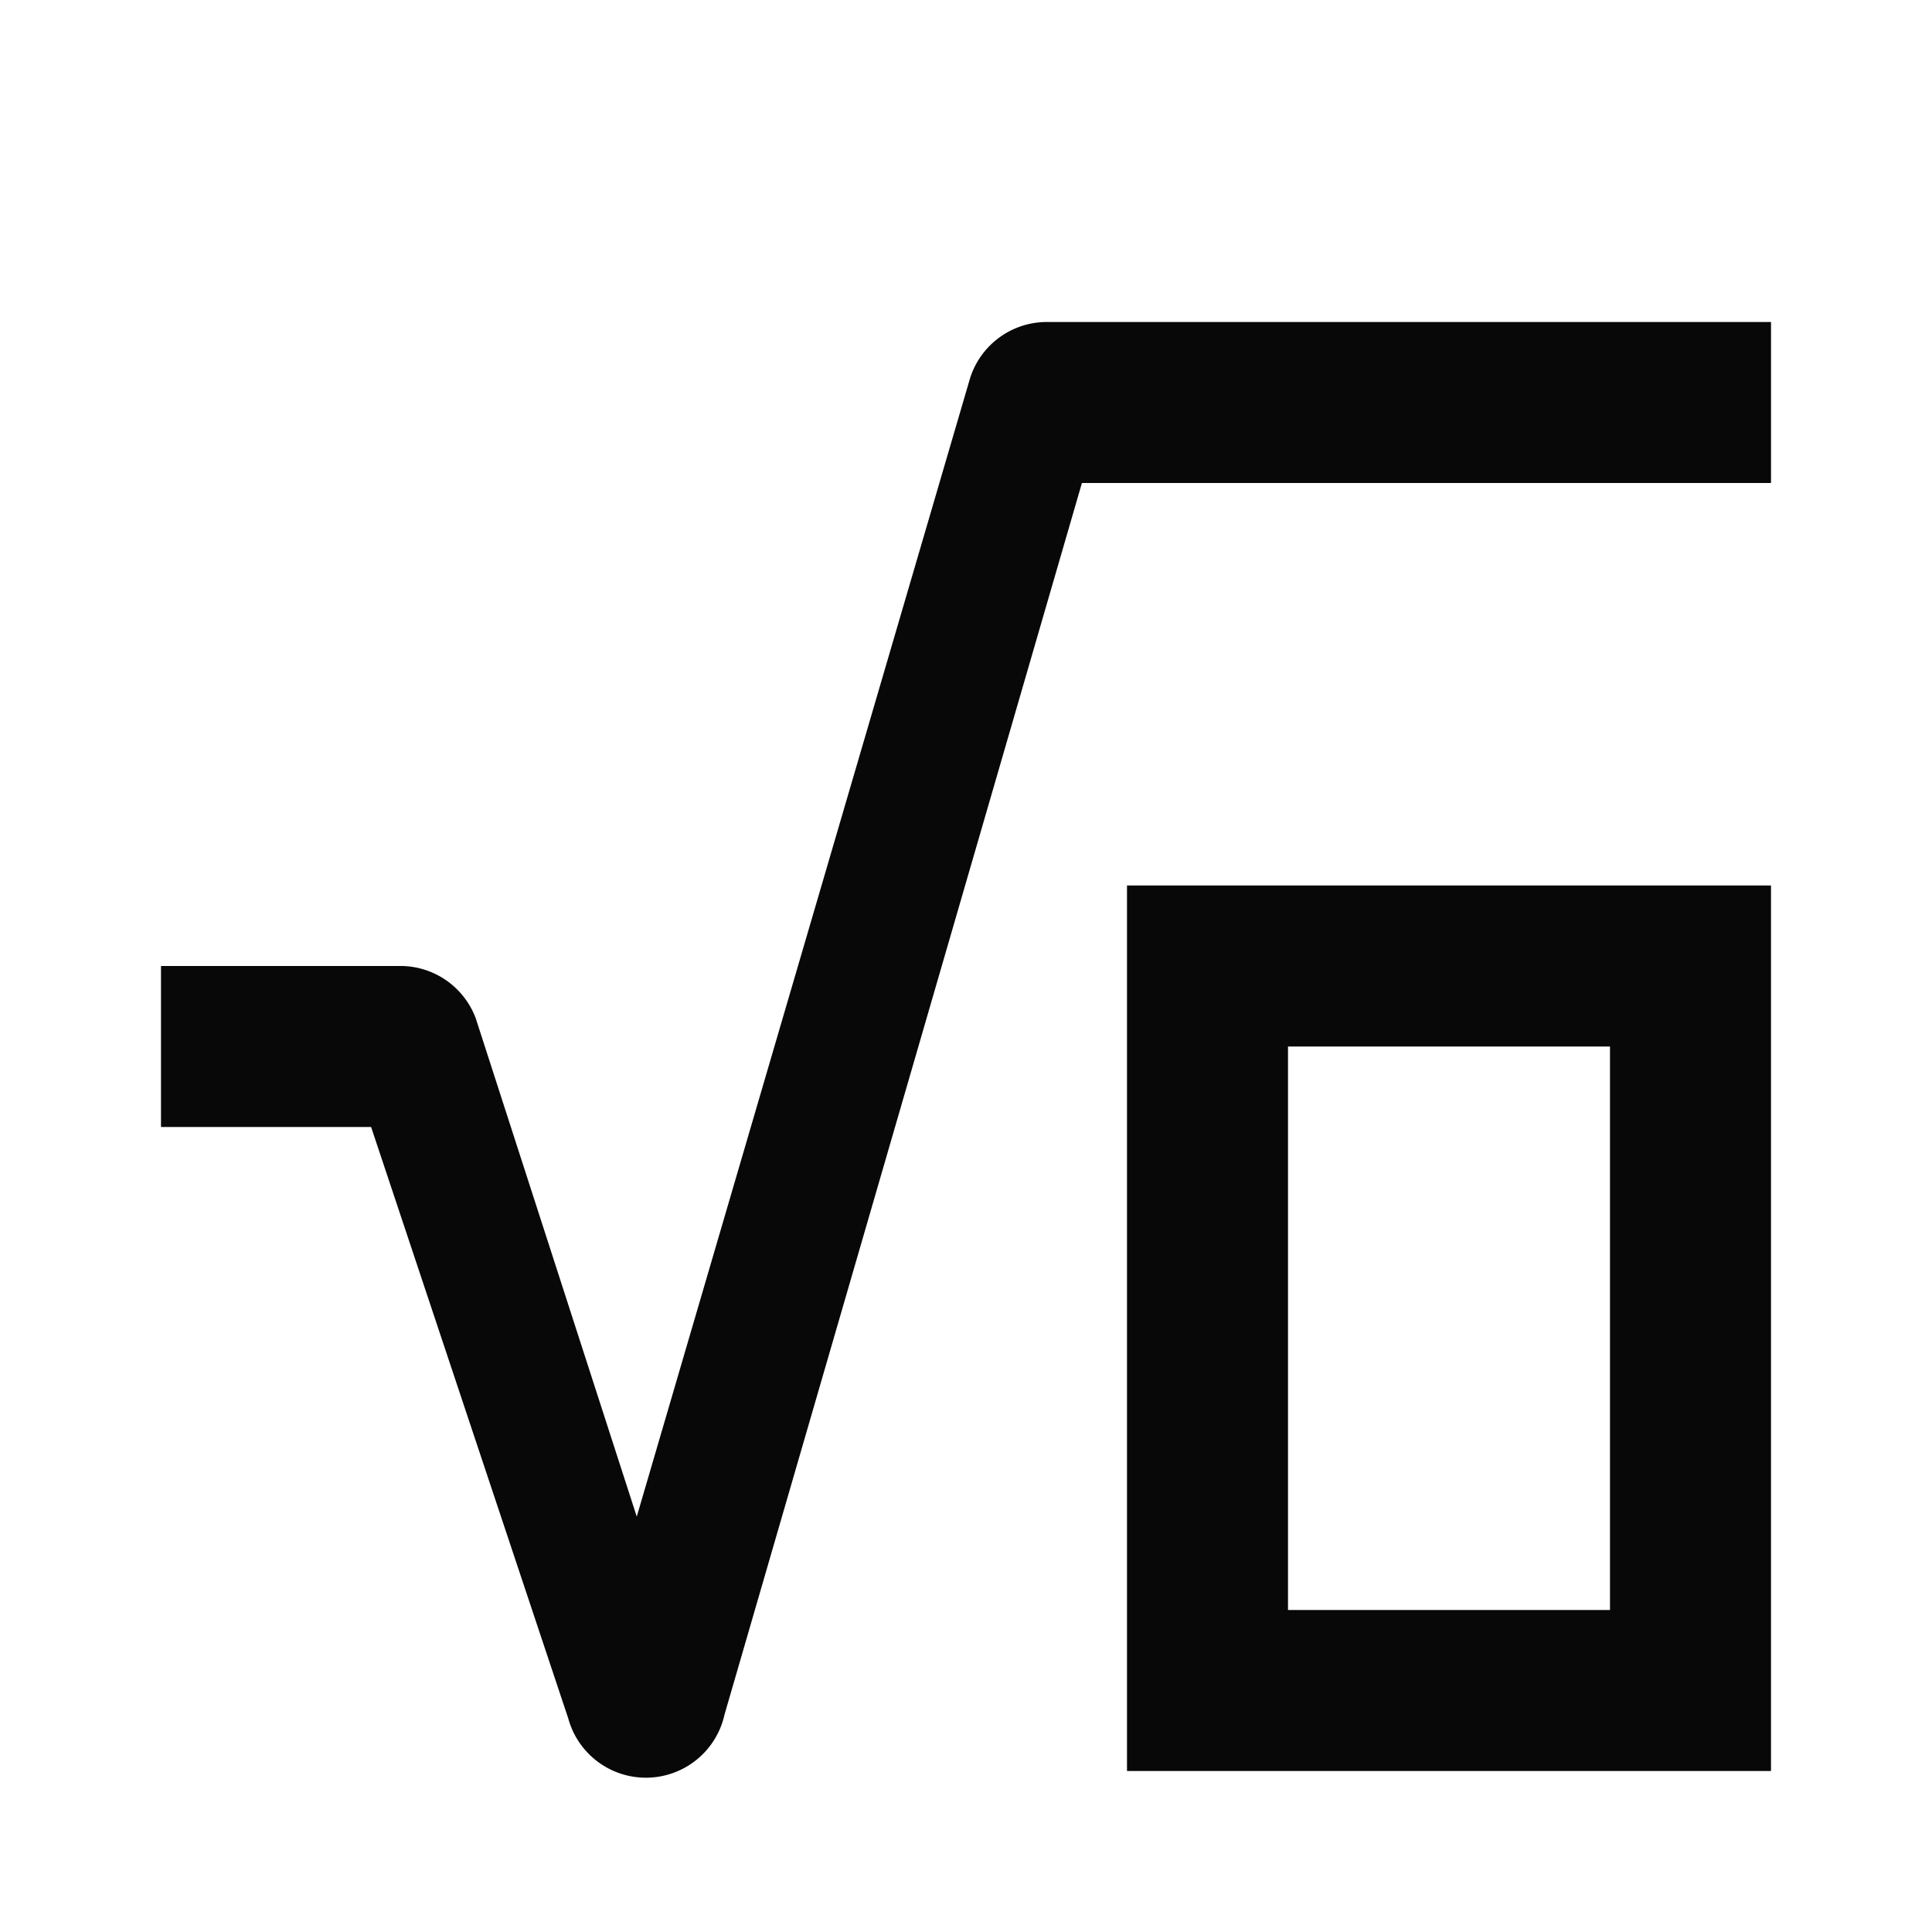 <svg id="EXPORT" xmlns="http://www.w3.org/2000/svg" width="24" height="24" viewBox="0 0 24 24"><defs><style>.cls-1{fill:#080808;}</style></defs><title>calc_root_N</title><path class="cls-1" d="M14,22h8V11H14Zm2-9h4v7H16Z"/><path class="cls-1" d="M13,4a1,1,0,0,0-.95.7L7.91,18.84l-2-6.19A1,1,0,0,0,5,12H2v2H4.61l2.45,7.35A1,1,0,0,0,9,21.3L13.44,6H22V4Z"/></svg>